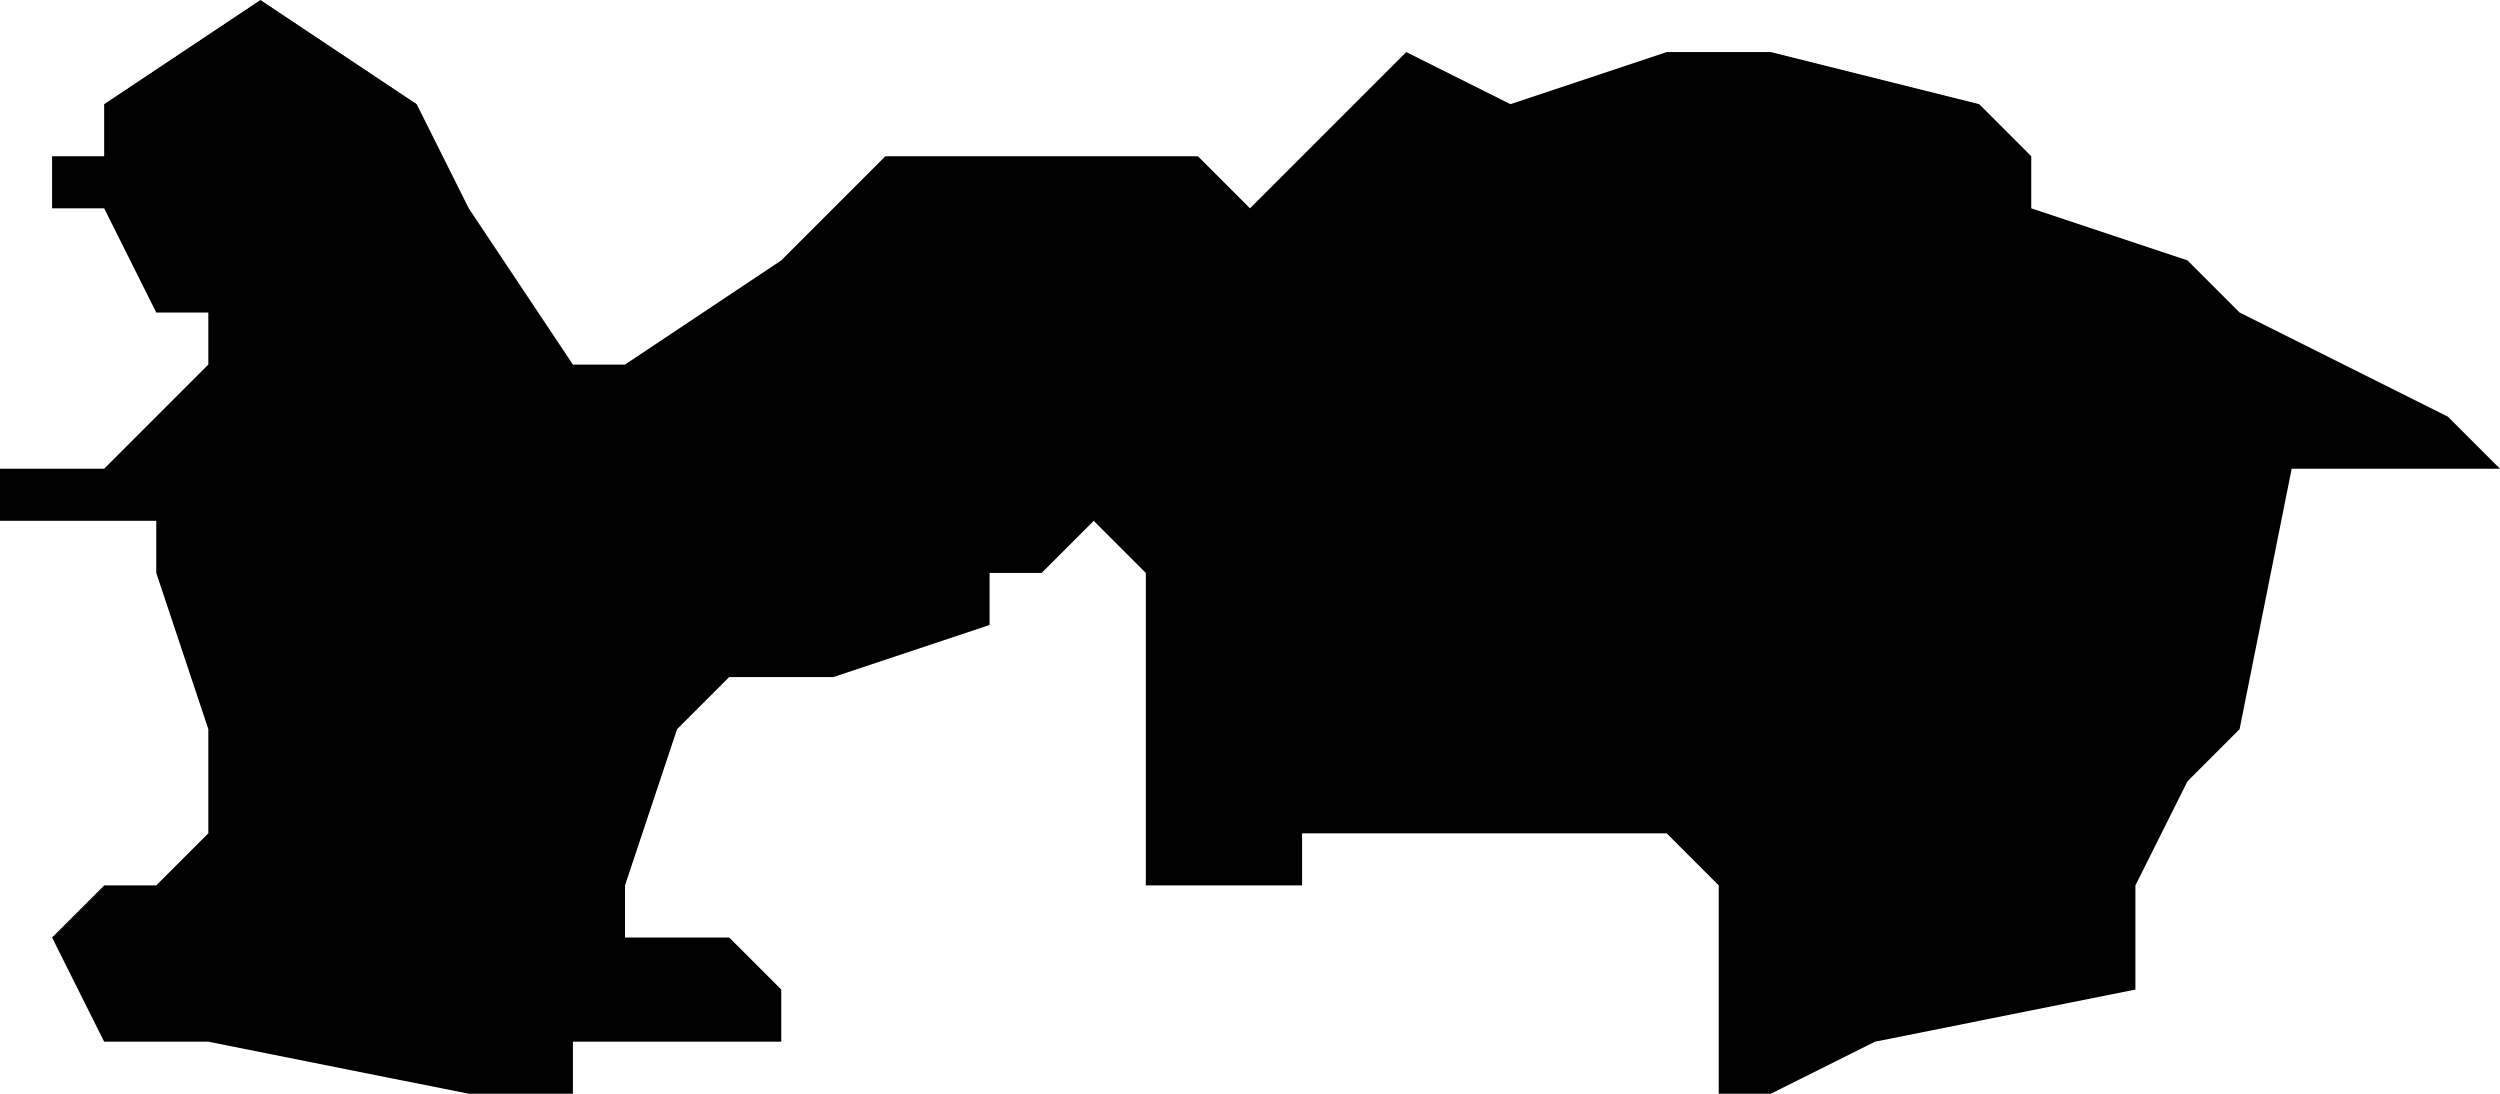 <?xml version="1.0" encoding="UTF-8"?>
<svg width="48px" height="21px" viewBox="0 0 48 21" version="1.1" xmlns="http://www.w3.org/2000/svg" xmlns:xlink="http://www.w3.org/1999/xlink">
    <!-- Generator: Sketch 52.4 (67378) - http://www.bohemiancoding.com/sketch -->
    <title>145</title>
    <desc>Created with Sketch.</desc>
    <g id="Page-1" stroke="none" stroke-width="1" fill="none" fill-rule="evenodd">
        <g id="wahlkreise_gen" transform="translate(-128, -431)" fill="#000000">
            <g id="145" transform="translate(128, 431)">
                <polyline id="Path" points="11 7 12 7 15 5 16 4 17 3 23 3 24 4 27 1 29 2 32 1 34 1 38 2 39 3 39 4 42 5 43 6 45 7 47 8 48 9 47 9 47 10 47 9 46 9 45 9 44 9 43 14 42 15 41 17 41 18 41 19 36 20 34 21 33 21 33 20 33 19 33 18 33 17 32 16 28 16 25 16 25 17 24 17 23 17 22 17 22 16 22 15 22 14 22 13 22 12 22 11 21 10 20 11 19 11 19 12 16 13 15 13 14 13 13 14 12 17 12 18 13 18 14 18 15 19 15 20 13 20 12 20 11 20 11 21 10 21 9 21 4 20 2 20 1 18 2 17 3 17 4 16 4 14 3 11 3 10 2 10 1 10 0 10 0 9 1 9 2 9 3 8 4 7 4 6 3 6 2 4 1 4 1 3 2 3 2 2 5 0 8 2 9 4 11 7"></polyline>
            </g>
        </g>
    </g>
</svg>